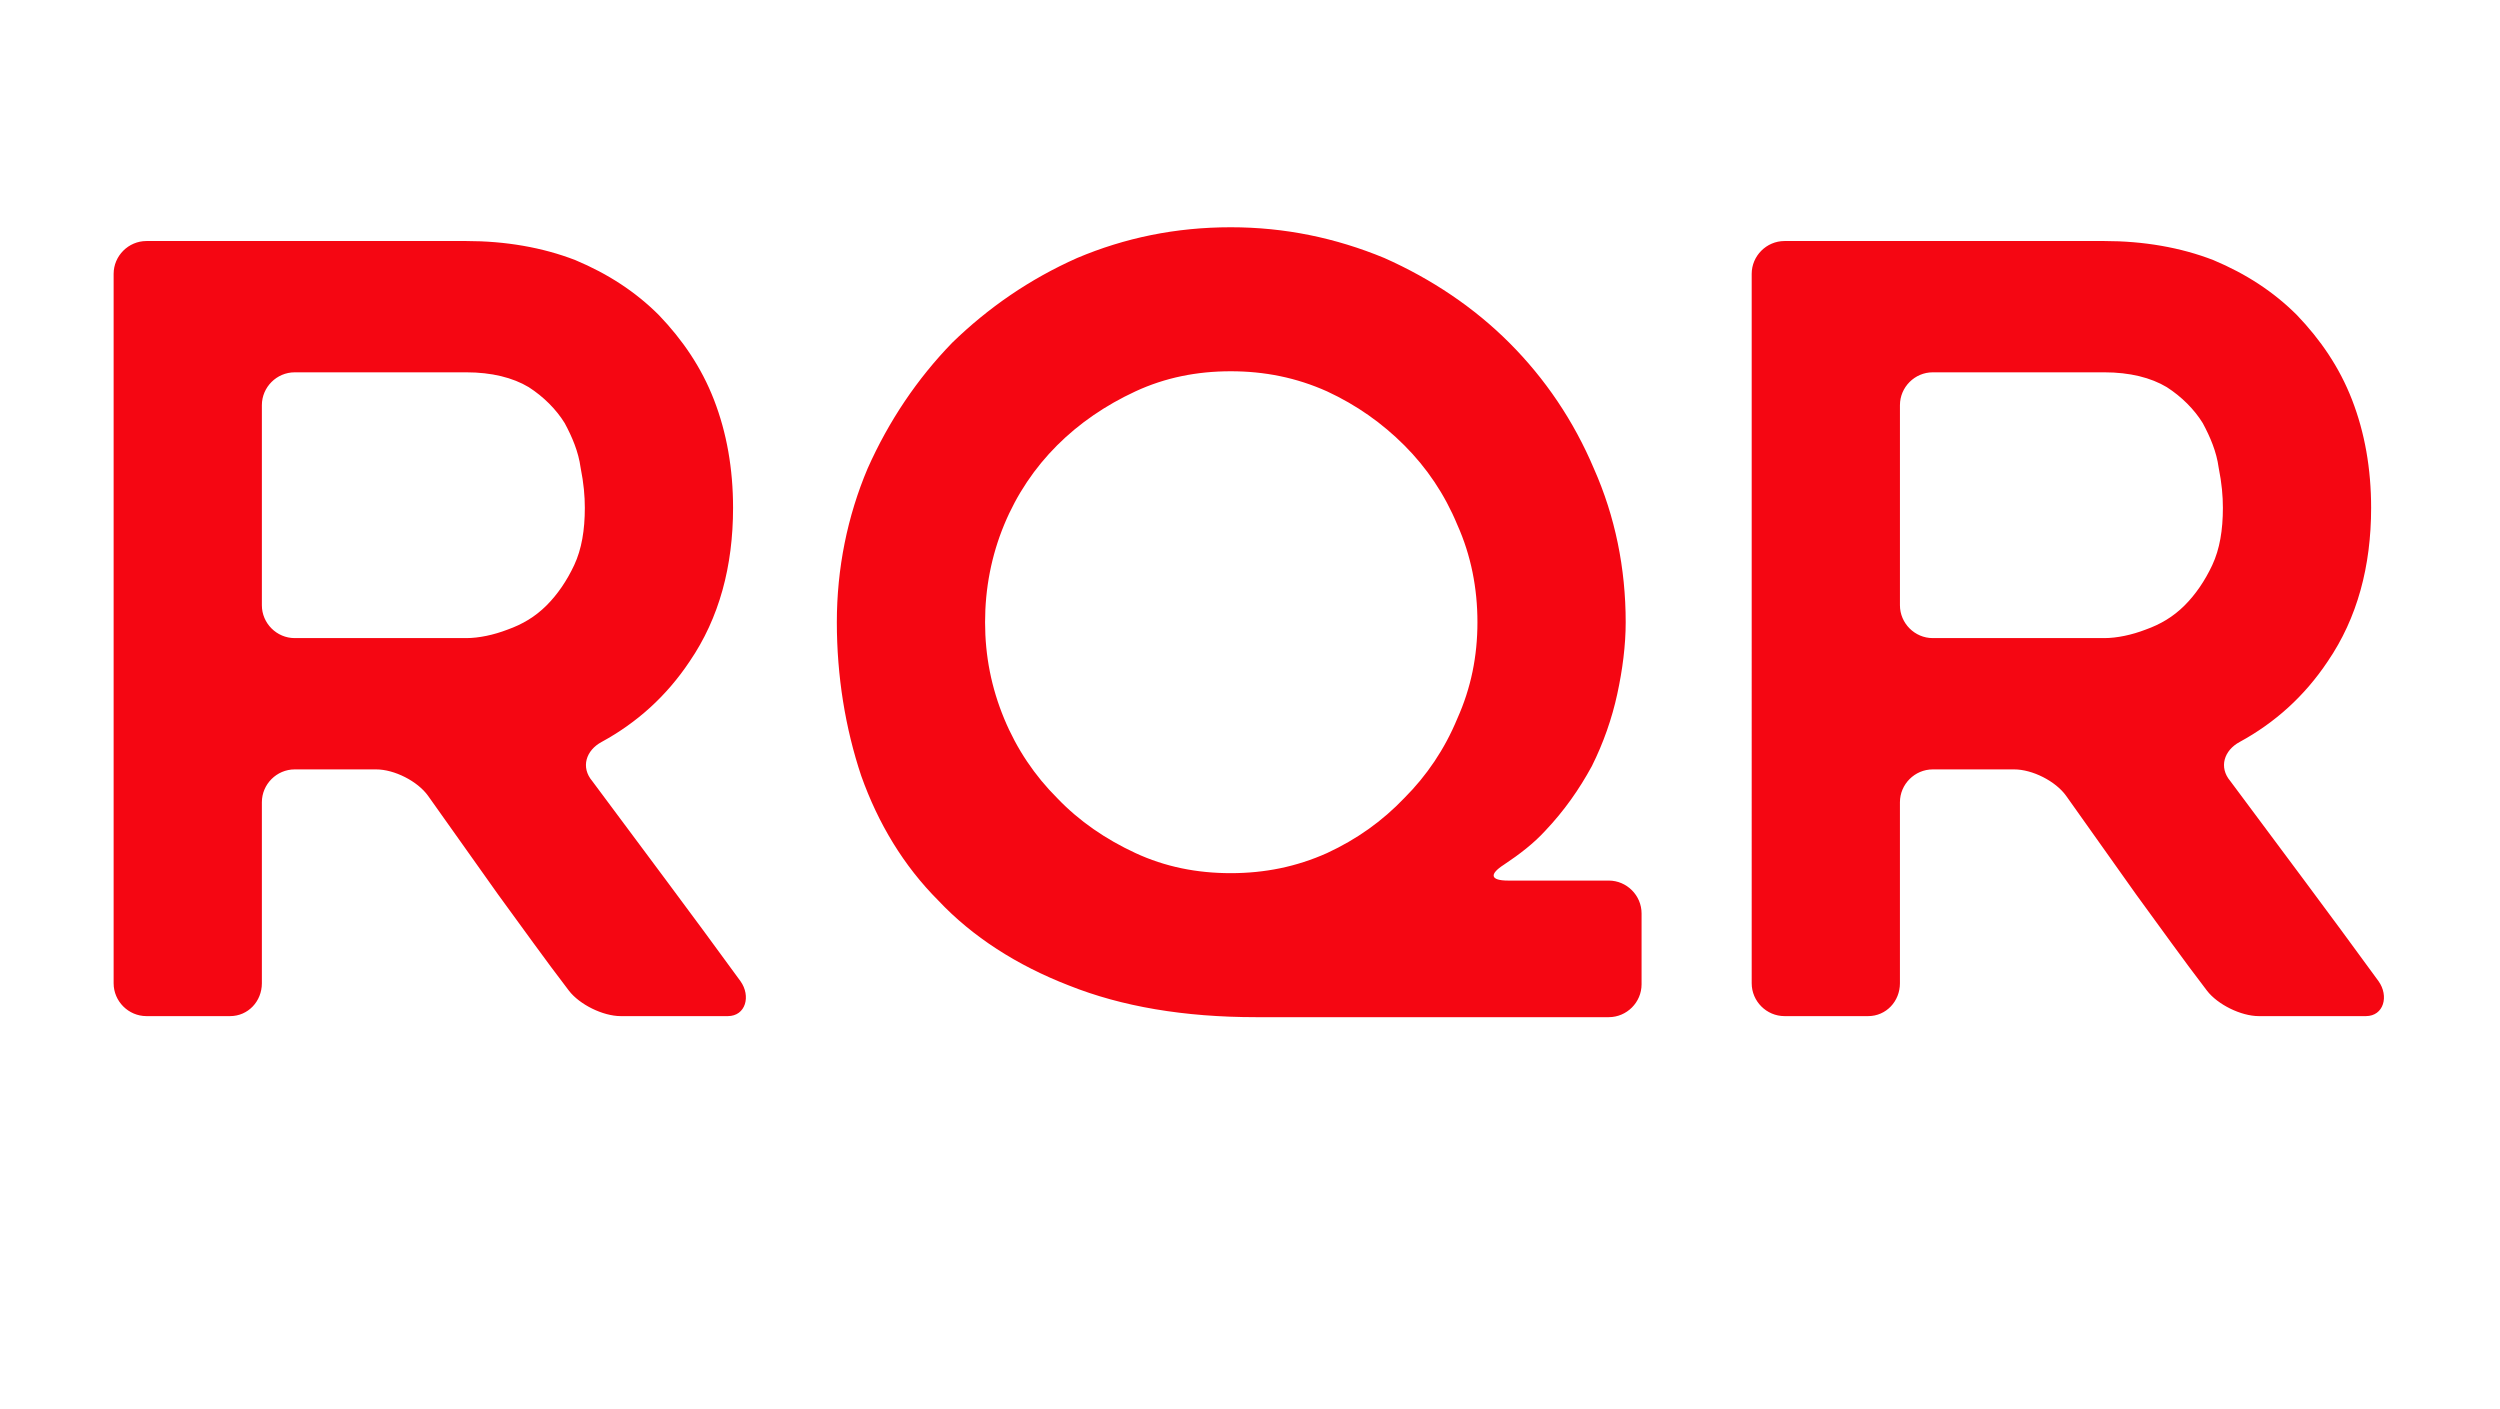 <?xml version="1.0" encoding="utf-8"?>
<!-- Generator: Adobe Illustrator 23.0.1, SVG Export Plug-In . SVG Version: 6.00 Build 0)  -->
<svg version="1.1" id="Layer_1" xmlns="http://www.w3.org/2000/svg" xmlns:xlink="http://www.w3.org/1999/xlink" x="0px" y="0px"
	 viewBox="0 0 3300 1860" style="enable-background:new 0 0 3300 1860;" xml:space="preserve">
<style type="text/css">
	.st0{fill:#F50612;}
</style>
<g transform="scale(15) translate(10, 10)">
	<g id="SvgjsG5187">
	</g>
	<g id="SvgjsG5188" transform="matrix(4.659,0,0,4.659,-7.455,-13.762)">
		<path class="st0" d="M3.8,20H2.22c-0.34,0-0.62-0.28-0.62-0.62V5.98c0-0.34,0.28-0.62,0.62-0.62h6.04c0.74,0,1.44,0.12,2.06,0.36
			c0.62,0.26,1.14,0.6,1.58,1.04c0.44,0.46,0.8,0.98,1.04,1.6s0.36,1.3,0.36,2.04c0,1.1-0.26,2.08-0.82,2.9
			c-0.44,0.66-1,1.16-1.66,1.52c-0.3,0.16-0.4,0.48-0.18,0.74c0.98,1.32,1.84,2.46,2.8,3.78c0.2,0.28,0.1,0.66-0.24,0.66h-2.02
			c-0.34,0-0.78-0.22-0.98-0.48c-0.46-0.6-0.9-1.22-1.34-1.82l-1.32-1.86c-0.2-0.28-0.64-0.5-0.98-0.5H5.02
			c-0.34,0-0.62,0.28-0.62,0.62v3.42C4.4,19.72,4.14,20,3.8,20L3.8,20z M5.02,12.86h3.24c0.24,0,0.52-0.06,0.78-0.16
			c0.28-0.1,0.52-0.24,0.74-0.46c0.2-0.2,0.38-0.46,0.52-0.76s0.2-0.66,0.2-1.08c0-0.22-0.02-0.46-0.08-0.76
			c-0.04-0.3-0.16-0.58-0.3-0.84c-0.16-0.26-0.4-0.5-0.68-0.68c-0.3-0.18-0.7-0.28-1.18-0.28H5.02c-0.34,0-0.62,0.28-0.62,0.62v3.78
			C4.4,12.58,4.68,12.86,5.02,12.86L5.02,12.86z M30.46,18.06v1.34c0,0.34-0.28,0.62-0.62,0.62h-6.66c-1.36,0-2.54-0.2-3.54-0.6
			c-0.98-0.38-1.82-0.92-2.46-1.6c-0.66-0.66-1.14-1.46-1.46-2.36c-0.3-0.9-0.46-1.88-0.46-2.9s0.2-2,0.58-2.9
			c0.4-0.9,0.94-1.7,1.6-2.38c0.68-0.66,1.46-1.2,2.36-1.6c0.9-0.38,1.86-0.58,2.9-0.58c1.02,0,1.98,0.2,2.9,0.58
			c0.9,0.4,1.7,0.94,2.36,1.6c0.68,0.68,1.22,1.48,1.6,2.38c0.4,0.9,0.6,1.88,0.6,2.9c0,0.44-0.06,0.9-0.16,1.36
			s-0.26,0.92-0.48,1.36c-0.24,0.44-0.52,0.84-0.88,1.22c-0.22,0.24-0.48,0.44-0.78,0.64c-0.28,0.18-0.26,0.3,0.08,0.3h1.9
			C30.18,17.44,30.46,17.72,30.46,18.06L30.46,18.06z M18.06,12.56c0,0.64,0.12,1.24,0.36,1.82s0.58,1.08,1,1.5
			c0.42,0.44,0.92,0.78,1.48,1.04s1.16,0.38,1.8,0.38c0.64,0,1.24-0.12,1.82-0.38c0.56-0.26,1.04-0.6,1.46-1.04
			c0.42-0.42,0.76-0.92,1-1.5c0.26-0.58,0.38-1.18,0.38-1.82s-0.12-1.26-0.38-1.84c-0.24-0.58-0.58-1.08-1-1.5s-0.9-0.76-1.46-1.02
			c-0.58-0.26-1.18-0.38-1.82-0.38c-0.64,0-1.24,0.12-1.8,0.38c-0.56,0.26-1.06,0.6-1.48,1.02s-0.76,0.92-1,1.5
			C18.18,11.3,18.06,11.92,18.06,12.56L18.06,12.56z M34.74,20h-1.58c-0.34,0-0.62-0.28-0.62-0.62V5.98c0-0.34,0.28-0.62,0.62-0.62
			h6.04c0.74,0,1.44,0.12,2.06,0.36c0.62,0.26,1.14,0.6,1.58,1.04c0.44,0.46,0.8,0.98,1.04,1.6s0.36,1.3,0.36,2.04
			c0,1.1-0.26,2.08-0.82,2.9c-0.44,0.66-1,1.16-1.66,1.52c-0.3,0.16-0.4,0.48-0.18,0.74c0.98,1.32,1.84,2.46,2.8,3.78
			c0.2,0.28,0.1,0.66-0.24,0.66h-2.02c-0.34,0-0.78-0.22-0.98-0.48c-0.46-0.6-0.9-1.22-1.34-1.82l-1.32-1.86
			c-0.2-0.28-0.64-0.5-0.98-0.5h-1.54c-0.34,0-0.62,0.28-0.62,0.62v3.42C35.34,19.72,35.08,20,34.74,20L34.74,20z M35.96,12.86h3.24
			c0.24,0,0.52-0.06,0.78-0.16c0.28-0.1,0.52-0.24,0.74-0.46c0.2-0.2,0.38-0.46,0.52-0.76s0.2-0.66,0.2-1.08
			c0-0.22-0.02-0.46-0.08-0.76c-0.04-0.3-0.16-0.58-0.3-0.84c-0.16-0.26-0.4-0.5-0.68-0.68c-0.3-0.18-0.7-0.28-1.18-0.28h-3.24
			c-0.34,0-0.62,0.28-0.62,0.62v3.78C35.34,12.58,35.62,12.86,35.96,12.86L35.96,12.86z"/>
	</g>
</g>
</svg>
